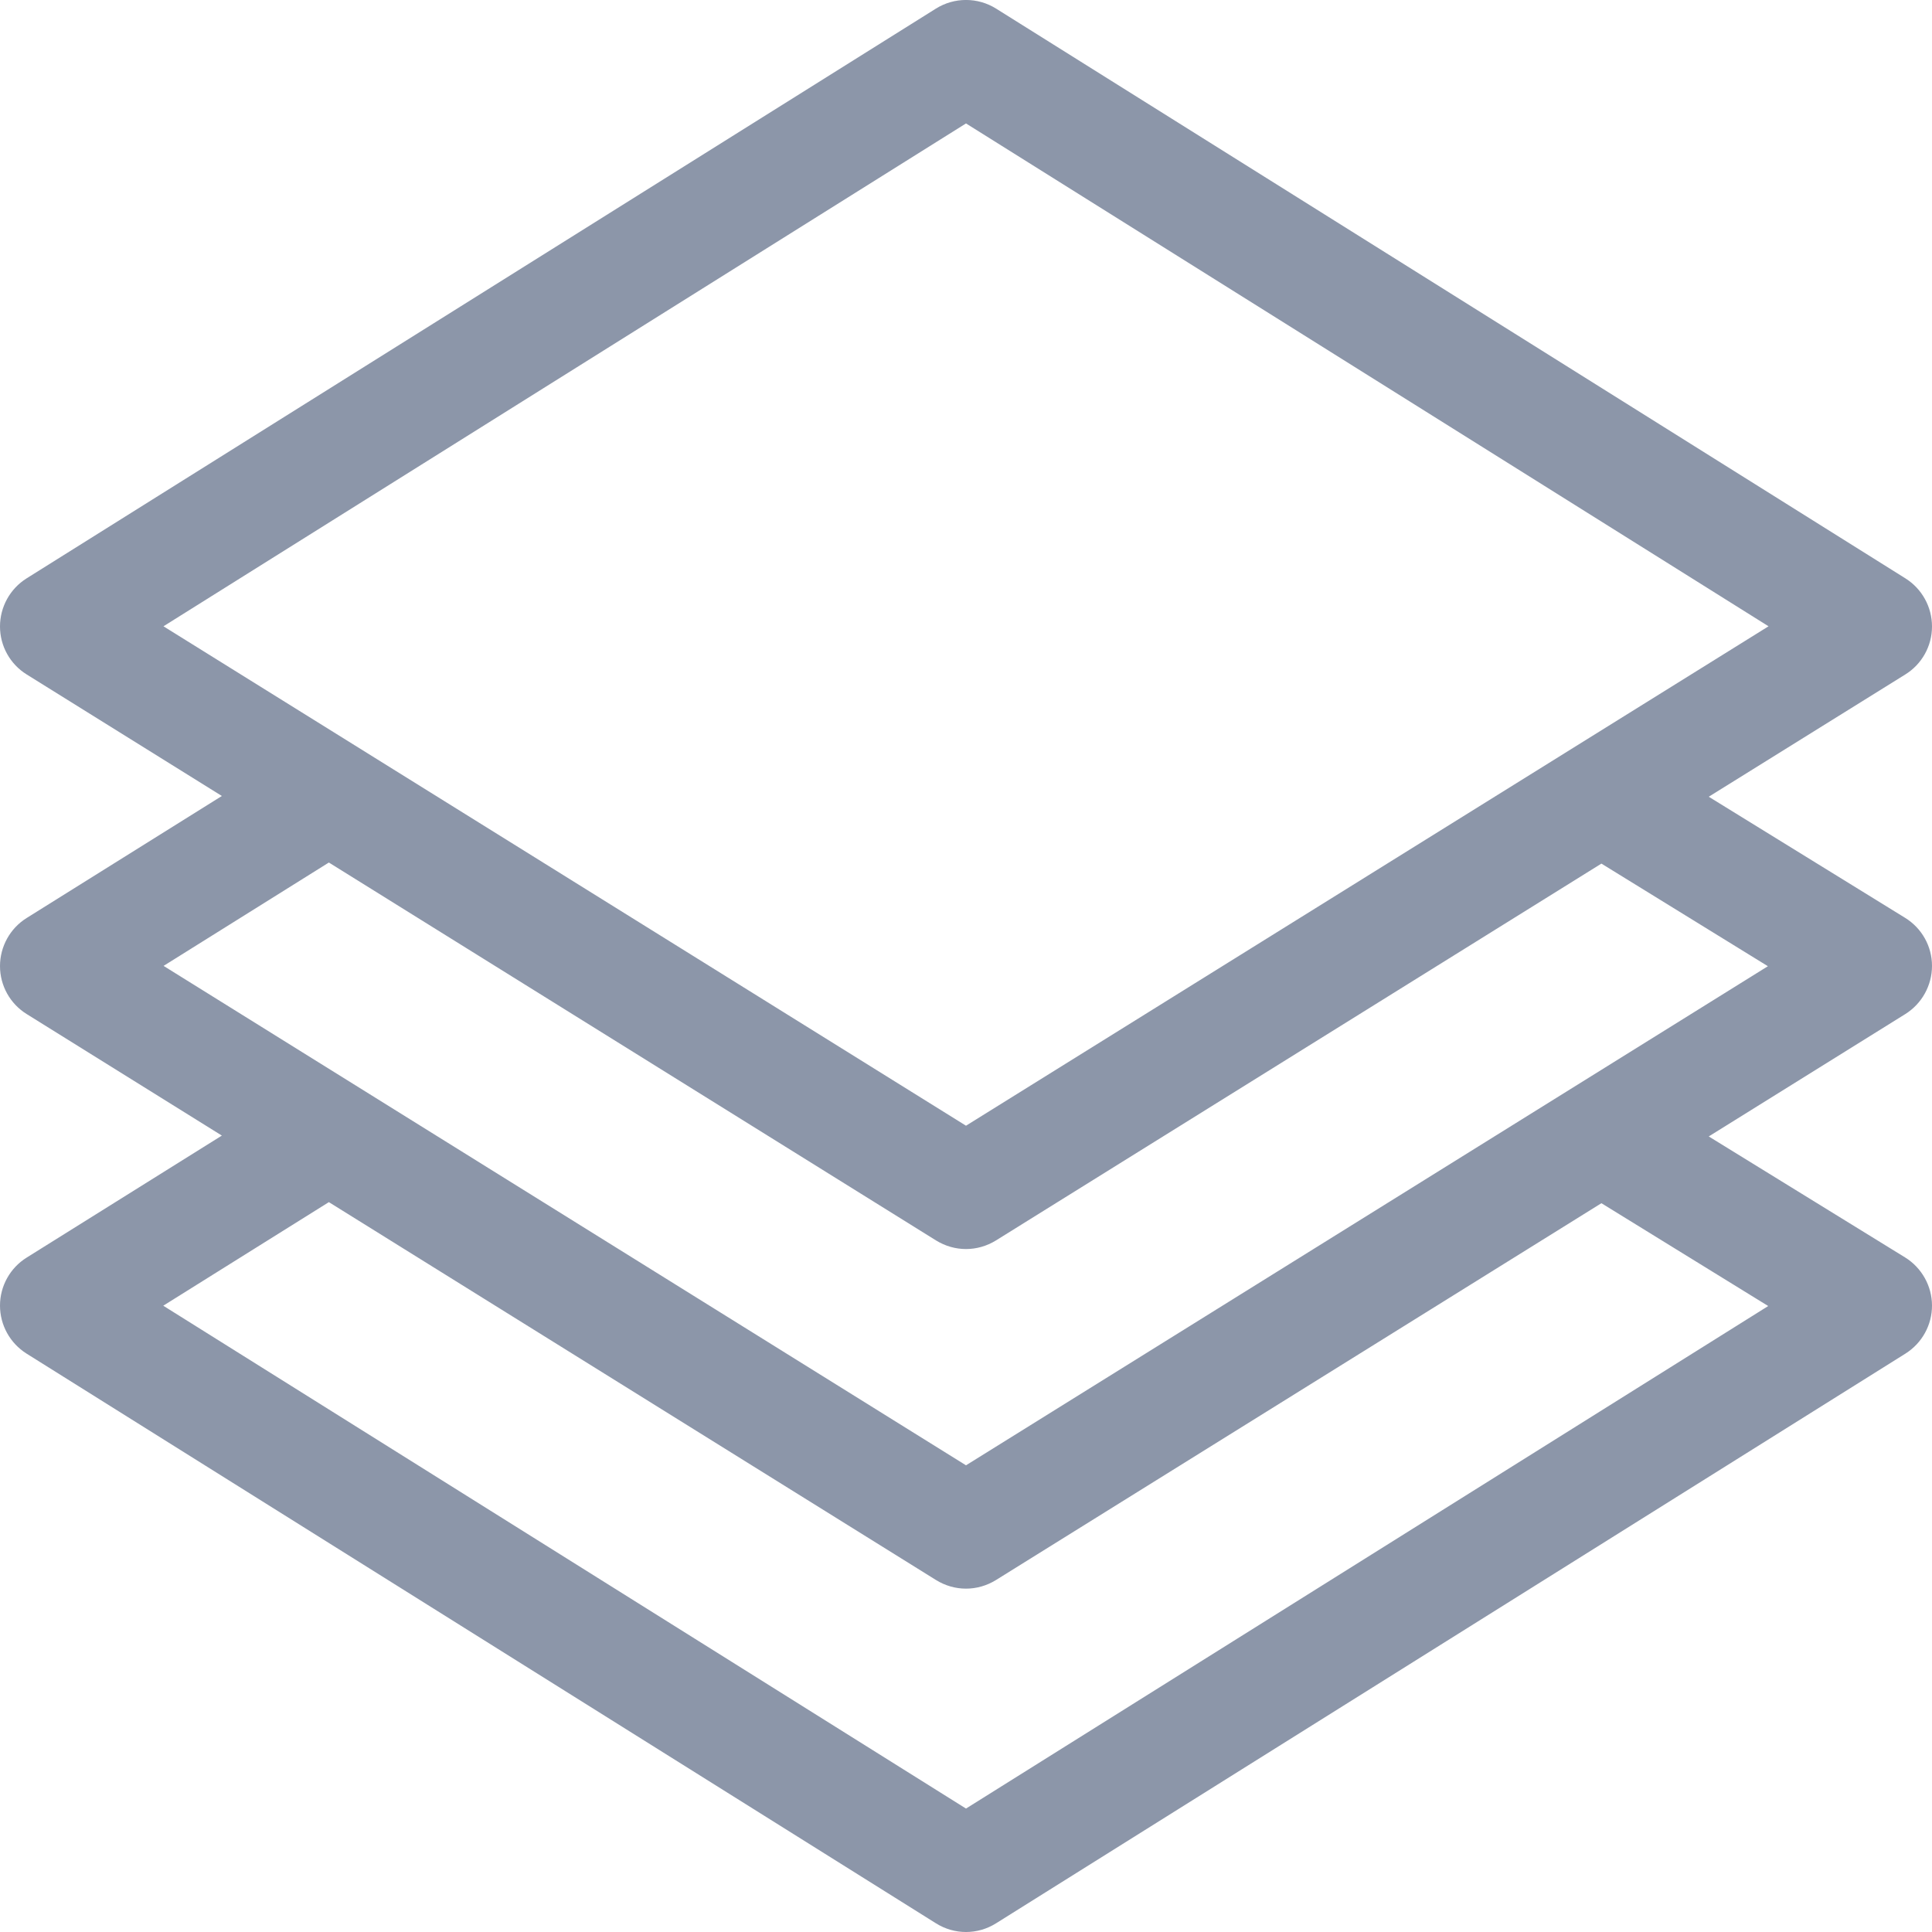 <svg width="18" height="18" viewBox="0 0 18 18" fill="none" xmlns="http://www.w3.org/2000/svg">
<path d="M18 8.999C18 8.816 17.905 8.647 17.749 8.551L15.92 7.423L17.751 6.284C17.906 6.188 18 6.019 18 5.837C18 5.655 17.907 5.486 17.753 5.389L9.28 0.08C9.109 -0.027 8.891 -0.027 8.72 0.08L0.247 5.389C0.093 5.486 -0 5.655 4.84691e-07 5.837C0 6.019 0.094 6.188 0.249 6.284L2.067 7.416L0.248 8.553C0.094 8.649 -0 8.819 3.56408e-05 9.001C0 9.183 0.094 9.352 0.249 9.448L2.067 10.58L0.248 11.717C0.094 11.813 0 11.982 3.56408e-05 12.164C-6.98275e-05 12.345 0.093 12.514 0.247 12.611L8.72 17.919C8.806 17.973 8.903 18 9 18C9.097 18 9.194 17.973 9.28 17.919L17.753 12.611C17.907 12.514 18.001 12.344 18 12.162C17.999 11.98 17.904 11.811 17.749 11.715L15.92 10.588L17.751 9.448C17.906 9.351 18 9.181 18 8.999ZM1.523 5.835L9 1.15L16.477 5.835C16.405 5.879 9.214 10.355 9 10.488L1.523 5.835ZM16.474 12.168L9 16.85L1.521 12.165L3.064 11.2L8.721 14.721C8.807 14.774 8.903 14.801 9 14.801C9.097 14.801 9.193 14.774 9.279 14.721L14.92 11.21L16.474 12.168ZM9 13.652L1.524 8.999L3.064 8.036L8.721 11.557C8.807 11.61 8.903 11.637 9 11.637C9.097 11.637 9.193 11.61 9.279 11.557L14.92 8.046L16.471 9.002C16.428 9.029 9.198 13.529 9 13.652Z" fill="#8C96A9"/>
</svg>
